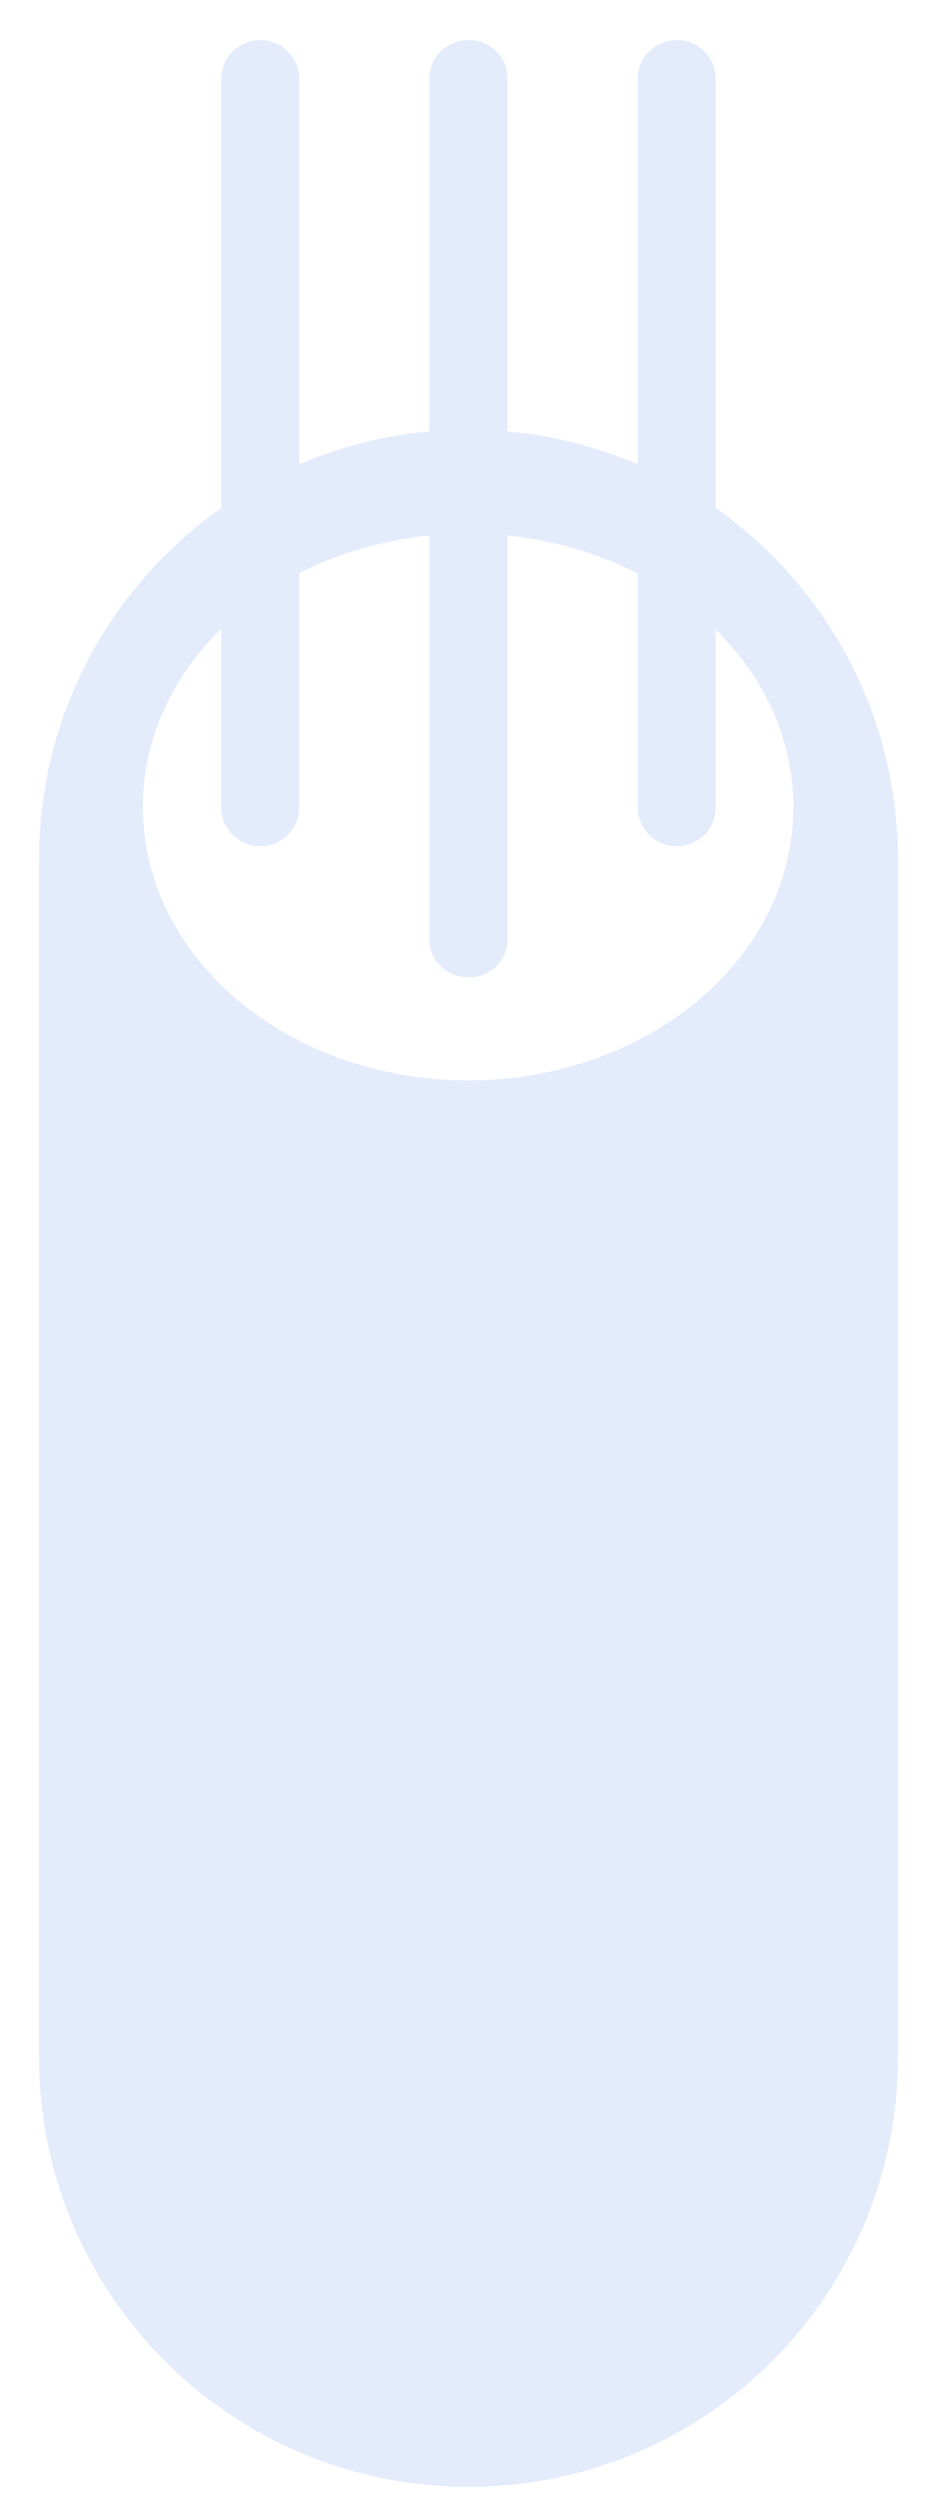 <svg xmlns="http://www.w3.org/2000/svg" width="12" height="32" viewBox="0 0 12 32">
  <path fill="#4580E6" d="M9.167,6.503 C10.578,7.498 11.5,9.141 11.5,11 L11.5,26.333 C11.5,29.371 9.038,31.833 6,31.833 C2.962,31.833 0.5,29.371 0.5,26.333 L0.5,11 C0.5,9.141 1.422,7.498 2.833,6.503 L2.833,1.012 C2.833,0.736 3.057,0.512 3.333,0.512 C3.609,0.512 3.833,0.736 3.833,1.012 L3.833,5.943 C4.353,5.72 4.913,5.575 5.5,5.522 L5.5,0.994 C5.5,0.728 5.724,0.512 6,0.512 C6.276,0.512 6.5,0.728 6.5,0.994 L6.5,5.522 C7.087,5.575 7.647,5.72 8.167,5.943 L8.167,1.012 C8.167,0.736 8.391,0.512 8.667,0.512 C8.943,0.512 9.167,0.736 9.167,1.012 L9.167,6.503 Z M8.167,7.342 C7.669,7.087 7.104,6.917 6.5,6.855 L6.5,12.03 C6.5,12.296 6.276,12.512 6,12.512 C5.724,12.512 5.5,12.296 5.5,12.03 L5.5,6.854 C4.896,6.915 4.331,7.083 3.833,7.337 L3.833,10.333 C3.833,10.609 3.609,10.833 3.333,10.833 C3.057,10.833 2.833,10.609 2.833,10.333 L2.833,8.05 C2.209,8.66 1.83,9.455 1.83,10.33 C1.83,12.277 3.707,13.83 5.995,13.83 C8.283,13.83 10.16,12.277 10.16,10.33 C10.16,9.46 9.785,8.669 9.167,8.06 L9.167,10.333 C9.167,10.609 8.943,10.833 8.667,10.833 C8.391,10.833 8.167,10.609 8.167,10.333 L8.167,7.342 Z" opacity=".146"/>
</svg>
